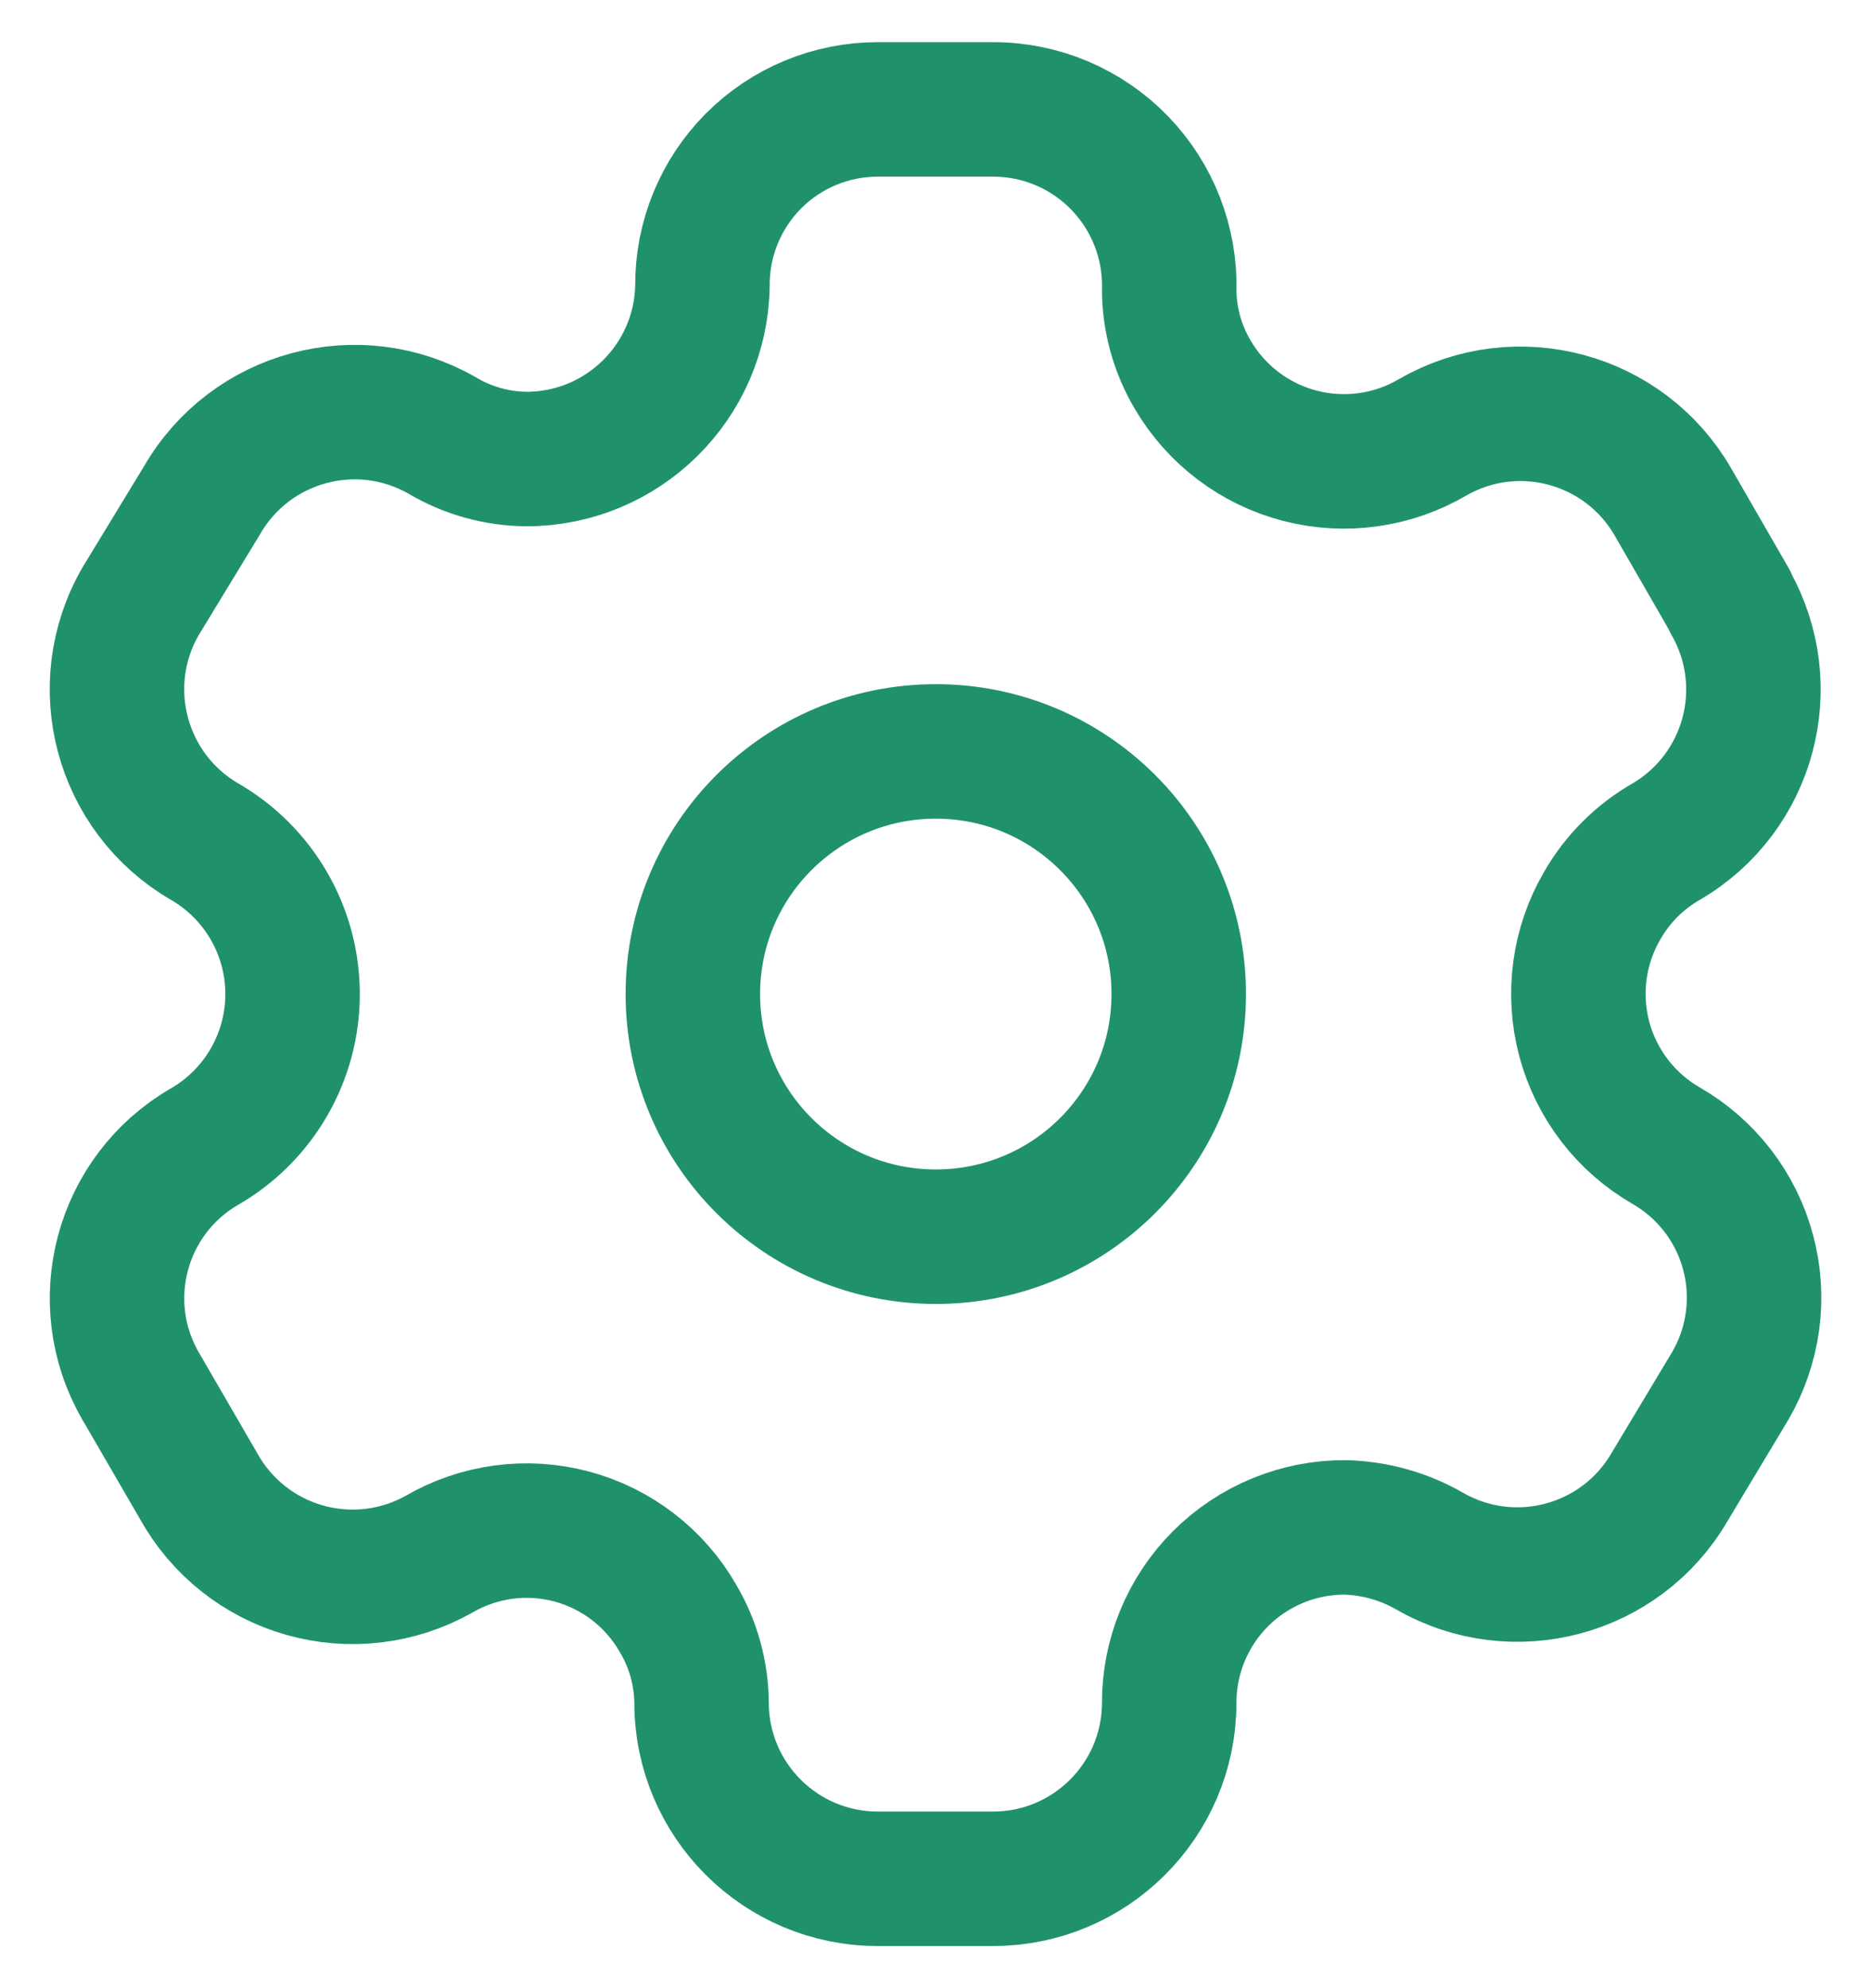 <svg width="32" height="34" viewBox="0 0 32 34" fill="none" xmlns="http://www.w3.org/2000/svg">
<path fill-rule="evenodd" clip-rule="evenodd" d="M29.593 10.285L28.613 8.585C27.784 7.146 25.947 6.65 24.507 7.476V7.476C23.821 7.88 23.003 7.994 22.232 7.794C21.462 7.594 20.803 7.096 20.4 6.409C20.141 5.973 20.002 5.476 19.997 4.968V4.968C20.02 4.155 19.713 3.367 19.146 2.783C18.578 2.199 17.799 1.87 16.985 1.871H15.011C14.214 1.871 13.449 2.188 12.887 2.753C12.324 3.319 12.01 4.085 12.014 4.882V4.882C11.99 6.528 10.649 7.85 9.002 7.85C8.495 7.845 7.998 7.706 7.562 7.447V7.447C6.121 6.621 4.284 7.118 3.455 8.556L2.403 10.285C1.575 11.722 2.065 13.558 3.498 14.392V14.392C4.43 14.93 5.004 15.924 5.004 17C5.004 18.076 4.43 19.07 3.498 19.608V19.608C2.067 20.436 1.576 22.267 2.403 23.7V23.7L3.397 25.414C3.786 26.115 4.437 26.632 5.208 26.851C5.979 27.07 6.805 26.973 7.504 26.581V26.581C8.191 26.18 9.01 26.071 9.778 26.276C10.547 26.482 11.201 26.986 11.596 27.676C11.855 28.113 11.994 28.61 11.999 29.117V29.117C11.999 30.78 13.348 32.129 15.011 32.129H16.985C18.643 32.129 19.989 30.789 19.997 29.132V29.132C19.993 28.332 20.309 27.564 20.874 26.998C21.44 26.433 22.208 26.116 23.008 26.12C23.514 26.134 24.009 26.272 24.449 26.524V26.524C25.886 27.352 27.722 26.862 28.555 25.429V25.429L29.593 23.7C29.994 23.01 30.105 22.189 29.899 21.419C29.694 20.648 29.189 19.991 28.498 19.593V19.593C27.806 19.195 27.302 18.538 27.096 17.768C26.891 16.997 27.001 16.176 27.403 15.487C27.664 15.031 28.042 14.653 28.498 14.392V14.392C29.923 13.558 30.411 11.733 29.593 10.3V10.3L29.593 10.285Z" stroke="#20926B" stroke-width="2.3" stroke-linecap="round" stroke-linejoin="round"/>
<path fill-rule="evenodd" clip-rule="evenodd" d="M11.85 17C11.85 14.708 13.71 12.85 16.005 12.85C18.3 12.85 20.16 14.708 20.16 17C20.16 19.291 18.3 21.149 16.005 21.149C13.71 21.149 11.85 19.291 11.85 17Z" stroke="#20926B" stroke-width="2.3" stroke-linecap="round" stroke-linejoin="round"/>
</svg>
